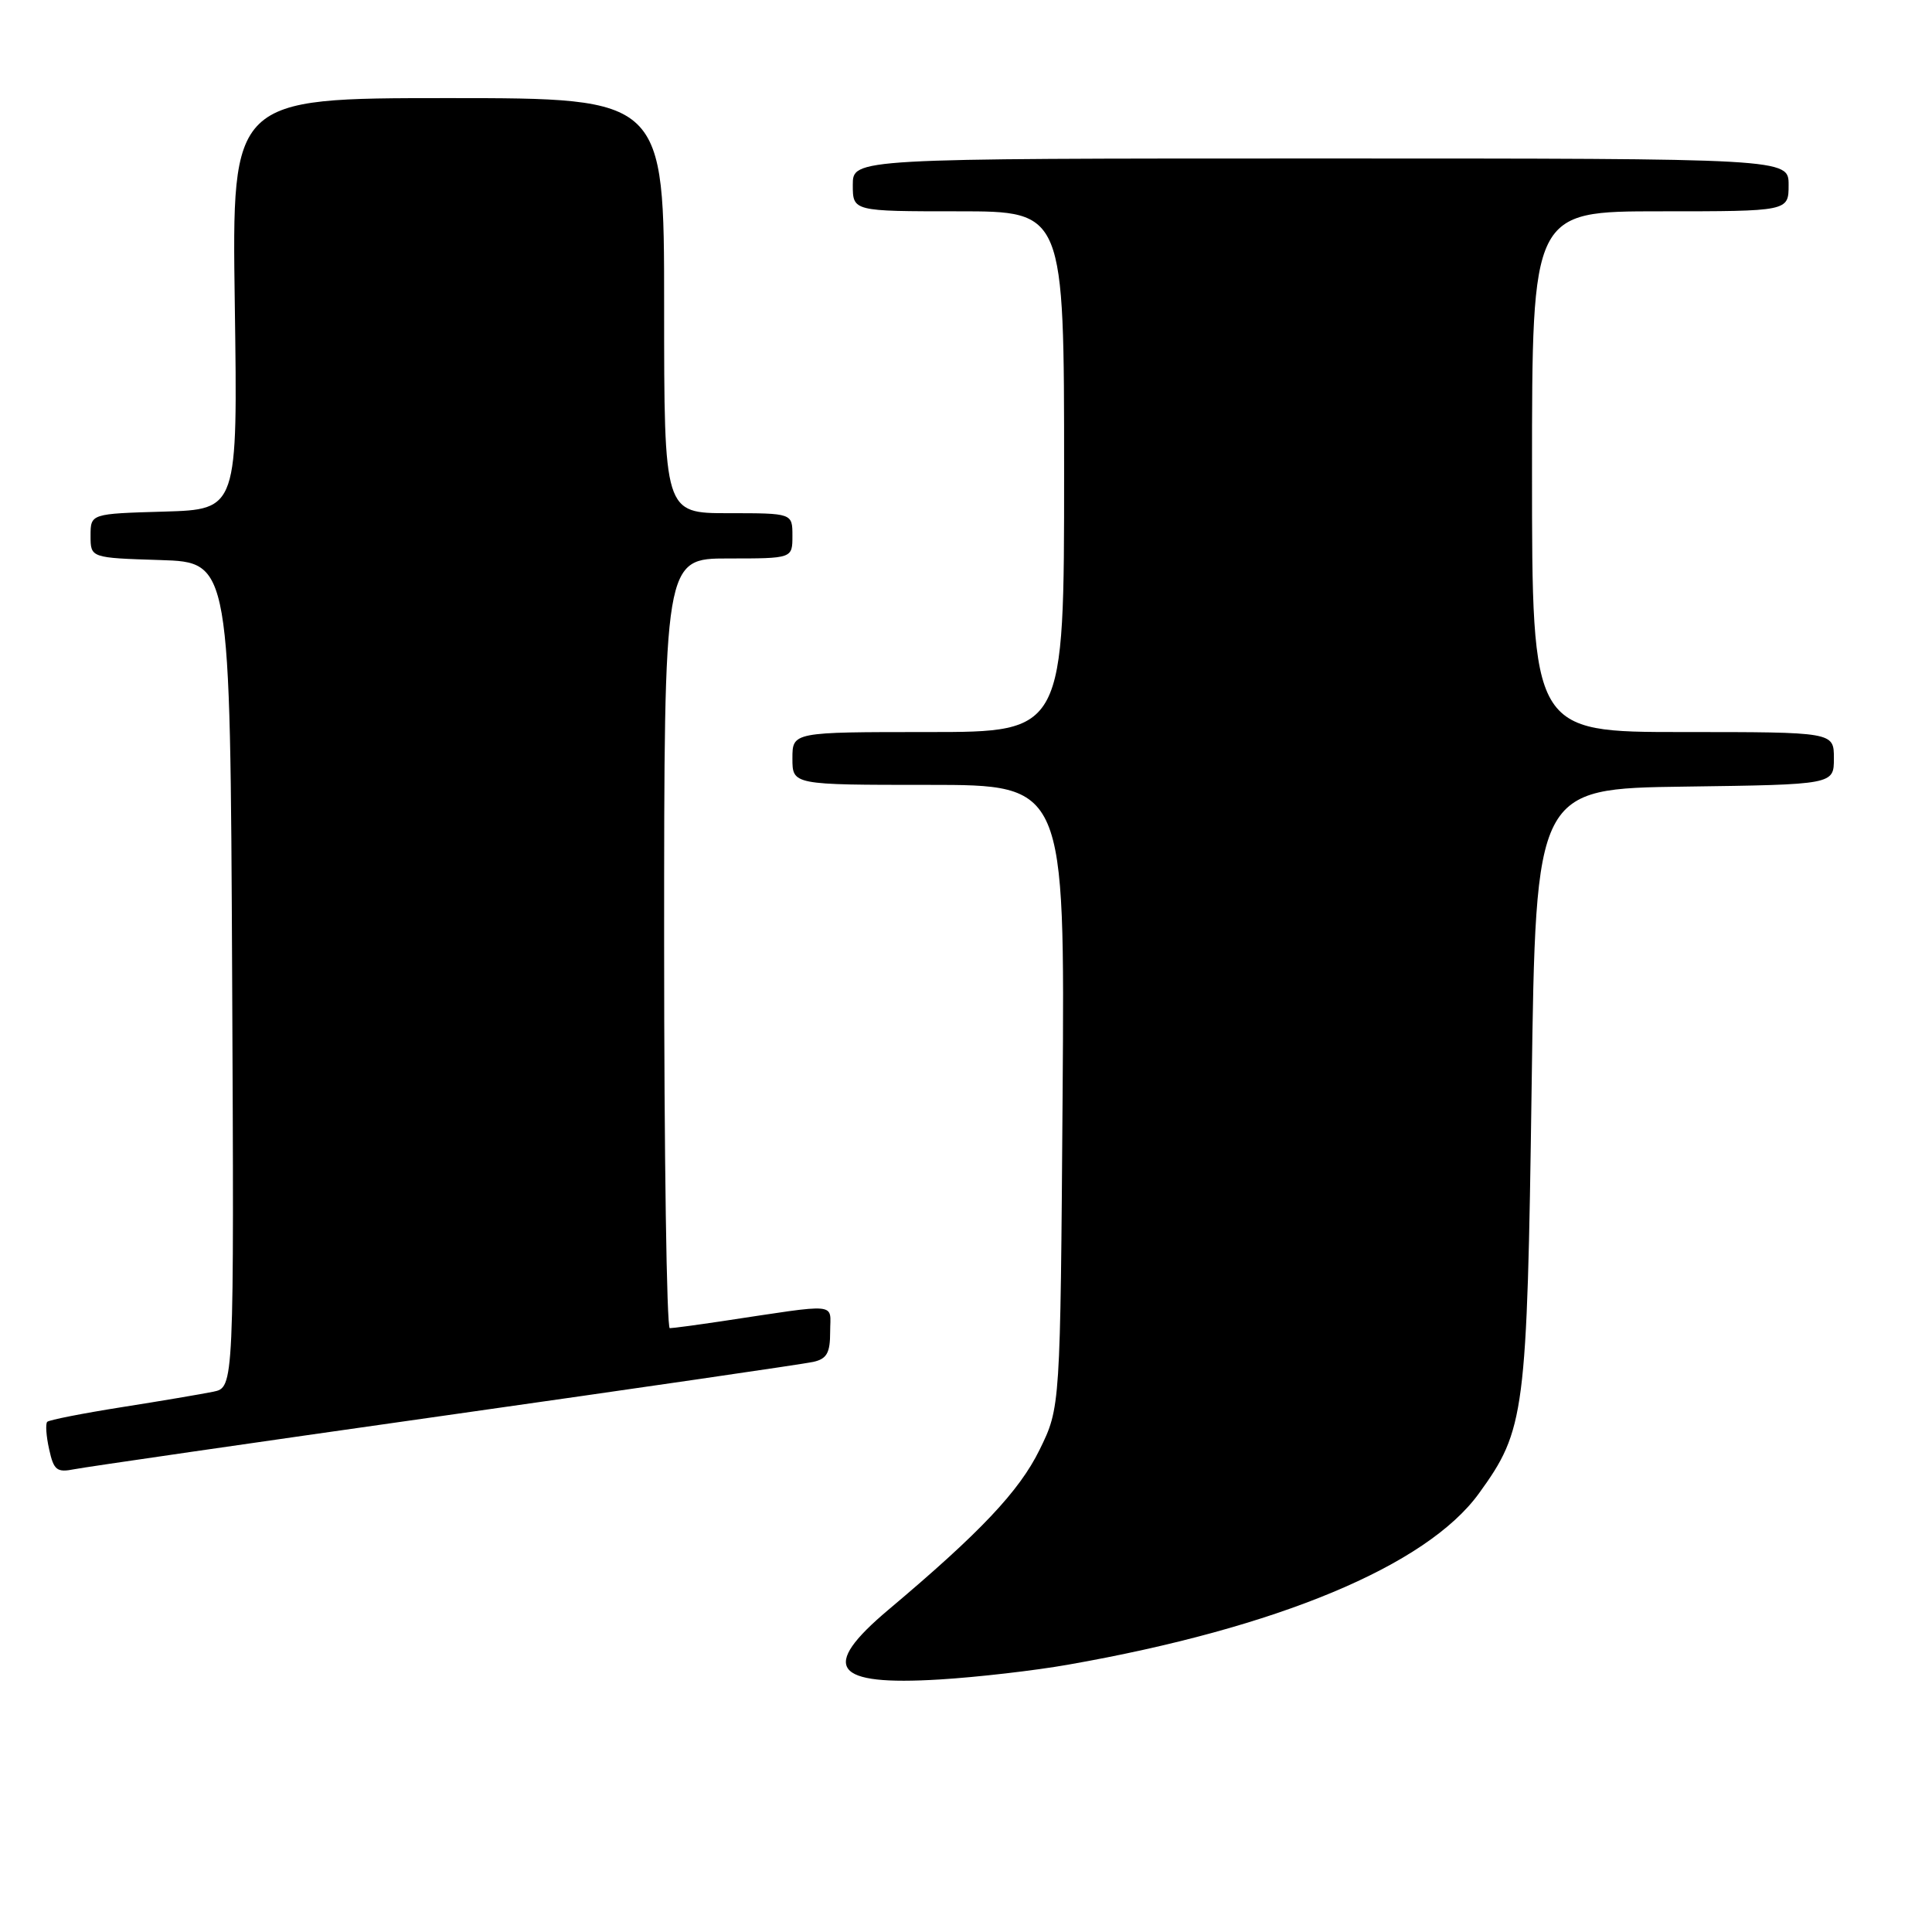 <?xml version="1.0" encoding="UTF-8" standalone="no"?>
<!DOCTYPE svg PUBLIC "-//W3C//DTD SVG 1.1//EN" "http://www.w3.org/Graphics/SVG/1.1/DTD/svg11.dtd" >
<svg xmlns="http://www.w3.org/2000/svg" xmlns:xlink="http://www.w3.org/1999/xlink" version="1.1" viewBox="0 0 256 256">
 <g >
 <path fill="currentColor"
d=" M 141.52 220.58 C 169.26 215.71 189.03 207.47 195.97 197.88 C 202.07 189.46 202.34 187.41 202.95 144.00 C 203.50 104.50 203.50 104.50 223.25 104.23 C 243.00 103.96 243.00 103.96 243.00 100.48 C 243.00 97.00 243.00 97.00 223.00 97.00 C 203.00 97.00 203.00 97.00 203.00 62.50 C 203.00 28.00 203.00 28.00 220.00 28.00 C 237.00 28.00 237.00 28.00 237.00 24.50 C 237.00 21.00 237.00 21.00 175.00 21.00 C 113.00 21.00 113.00 21.00 113.00 24.50 C 113.00 28.00 113.00 28.00 127.00 28.00 C 141.00 28.00 141.00 28.00 141.00 62.50 C 141.00 97.00 141.00 97.00 123.00 97.00 C 105.00 97.00 105.00 97.00 105.00 100.50 C 105.00 104.00 105.00 104.00 123.05 104.00 C 141.10 104.00 141.10 104.00 140.80 145.25 C 140.50 186.50 140.50 186.50 137.75 192.10 C 135.06 197.59 129.90 203.05 117.71 213.31 C 108.59 220.99 110.36 223.40 124.50 222.54 C 129.45 222.24 137.11 221.36 141.52 220.58 Z  M 59.00 187.56 C 84.58 183.93 106.51 180.74 107.75 180.46 C 109.56 180.06 110.00 179.28 110.00 176.47 C 110.00 172.54 111.50 172.69 95.50 175.09 C 92.20 175.58 89.16 175.99 88.75 175.99 C 88.34 176.00 88.00 153.05 88.00 125.00 C 88.00 74.00 88.00 74.00 96.50 74.00 C 105.00 74.00 105.00 74.00 105.00 71.00 C 105.00 68.00 105.00 68.00 96.50 68.00 C 88.00 68.00 88.00 68.00 88.00 40.50 C 88.00 13.00 88.00 13.00 59.36 13.00 C 30.72 13.00 30.72 13.00 31.11 40.25 C 31.50 67.50 31.50 67.50 21.75 67.79 C 12.00 68.07 12.00 68.07 12.00 71.00 C 12.00 73.92 12.00 73.92 21.25 74.21 C 30.50 74.50 30.50 74.50 30.76 129.17 C 31.02 183.84 31.02 183.84 28.26 184.41 C 26.74 184.72 21.27 185.65 16.11 186.46 C 10.94 187.28 6.51 188.15 6.26 188.40 C 6.01 188.65 6.12 190.29 6.51 192.03 C 7.12 194.82 7.53 195.14 9.85 194.68 C 11.31 194.39 33.42 191.19 59.00 187.56 Z "/>
</g>
</svg>